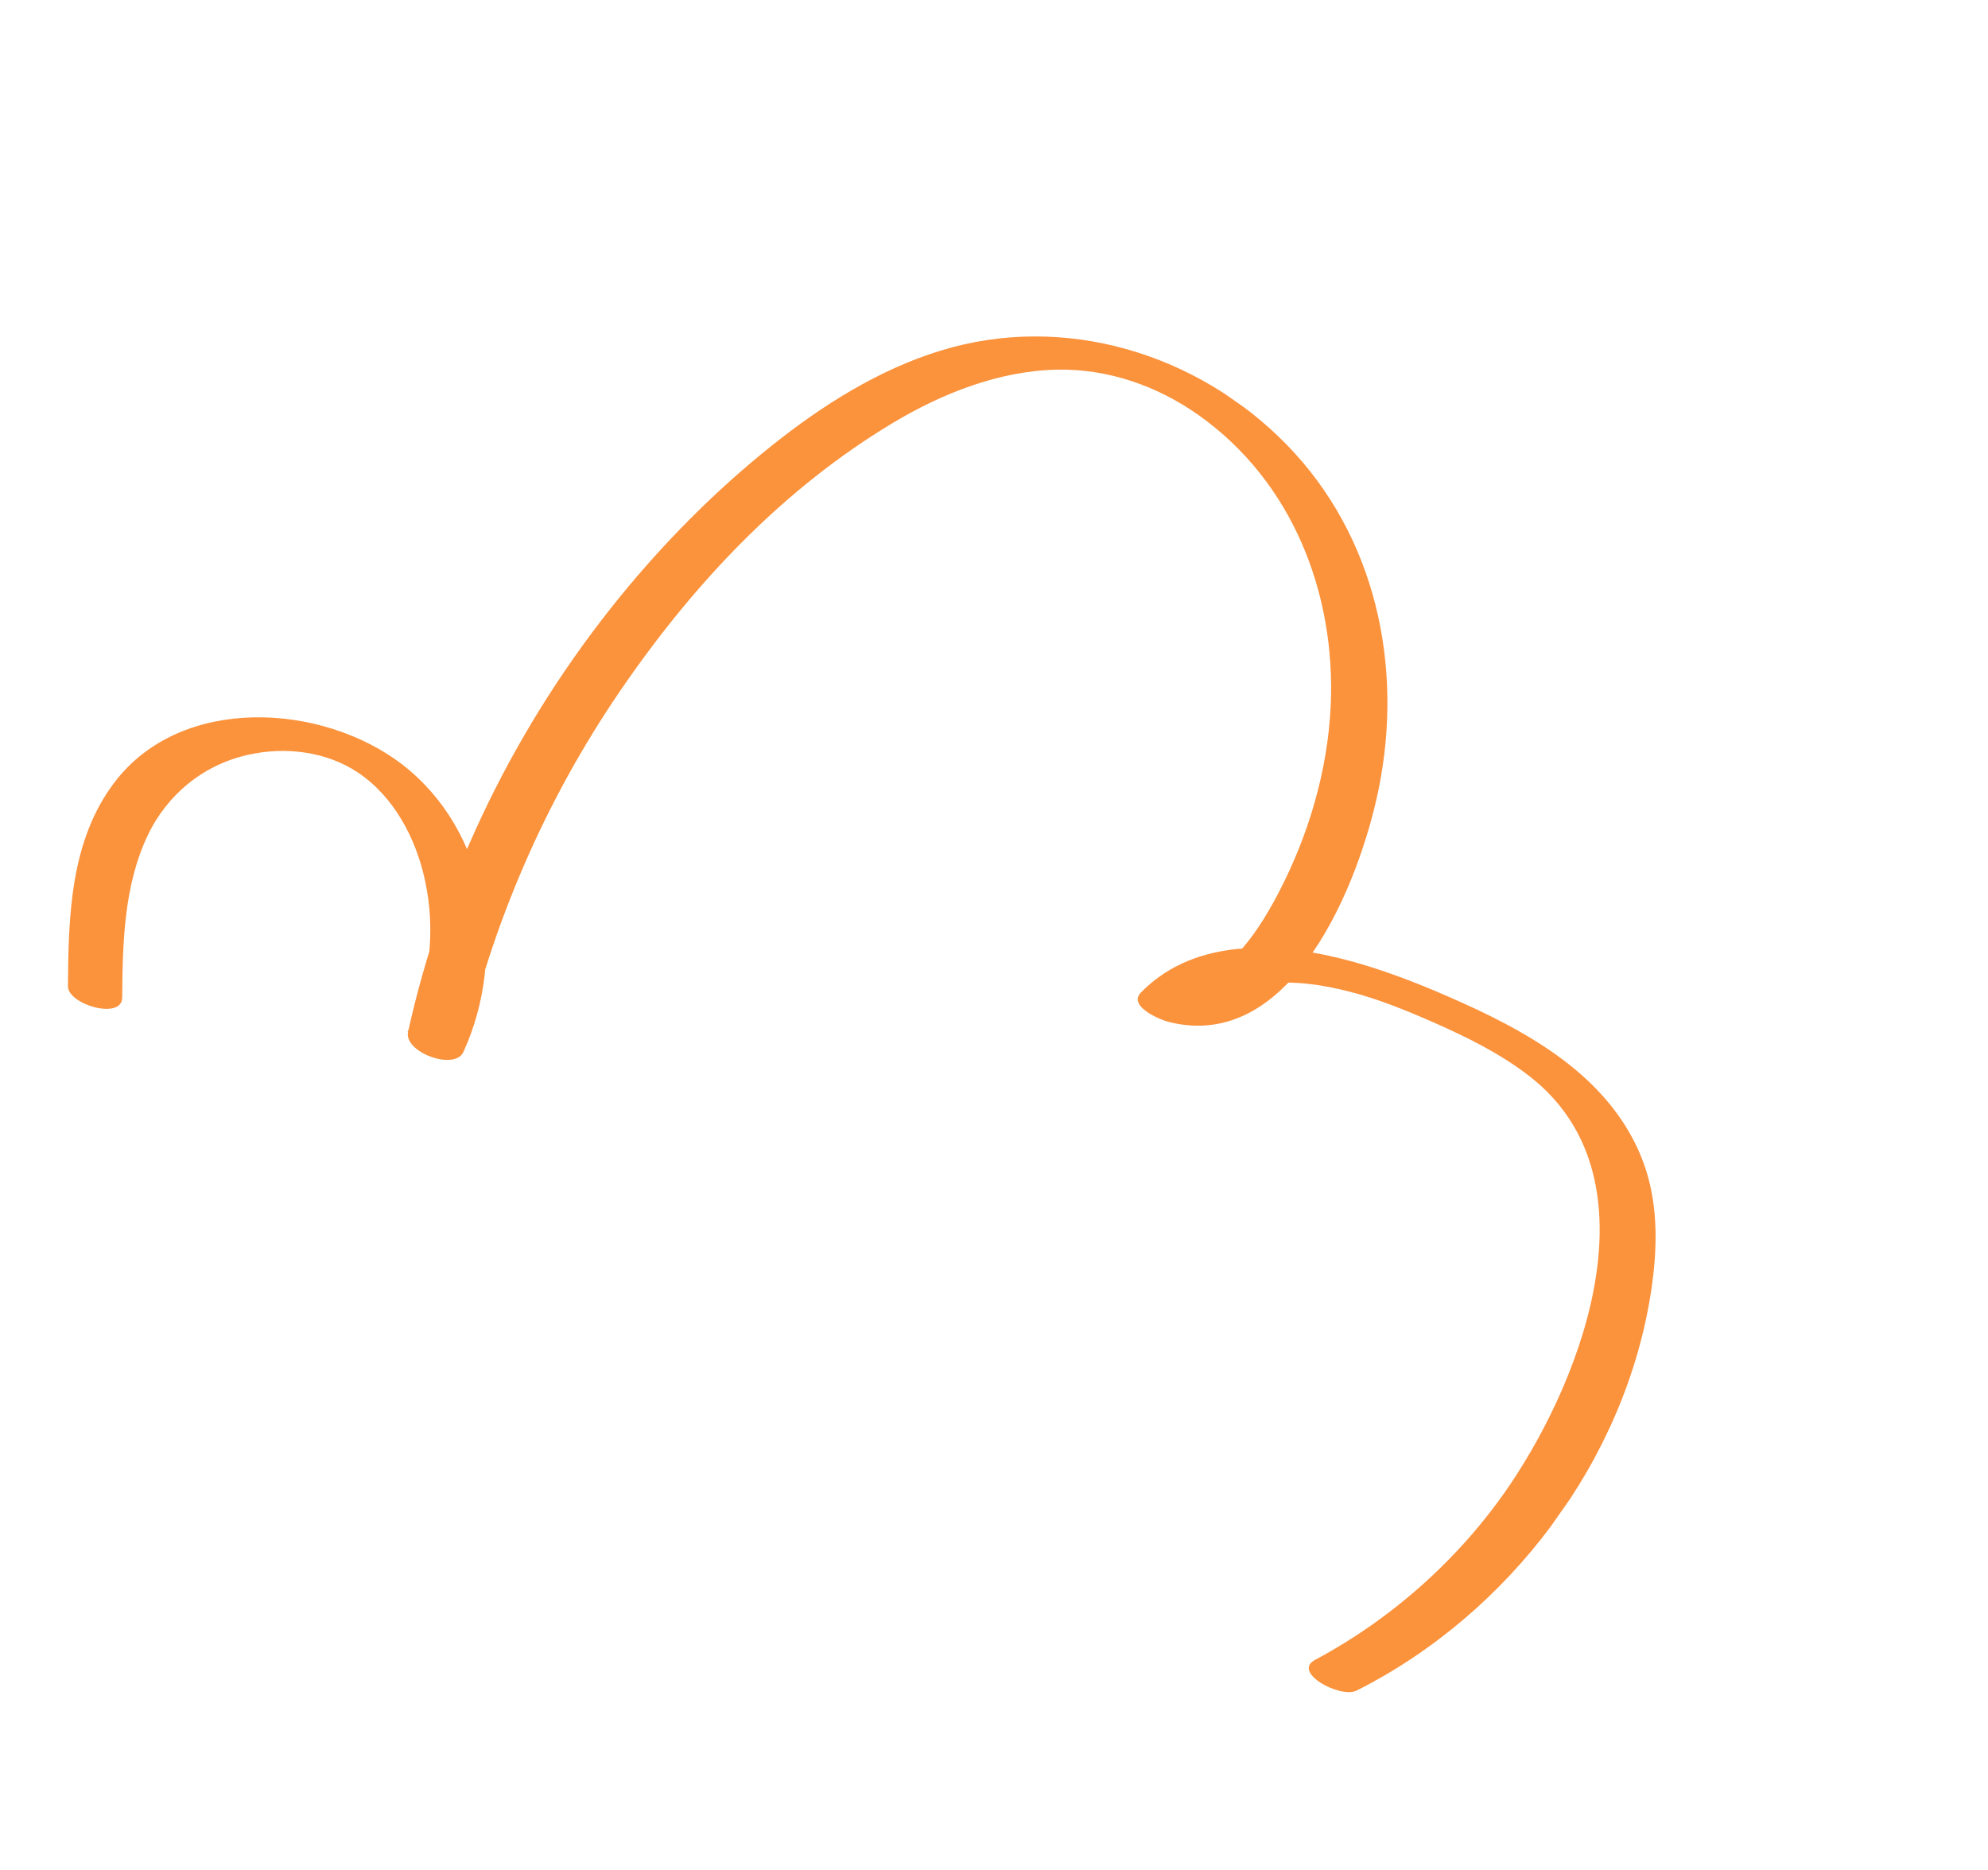 <svg width="152" height="143" viewBox="0 0 152 143" fill="none" xmlns="http://www.w3.org/2000/svg">
<g clip-path="url(#clip0_57_3137)">
<path d="M9.341 76.296C9.377 72.14 9.462 67.789 11.265 63.942C12.758 60.77 15.535 58.487 18.965 57.72C21.814 57.08 24.948 57.456 27.379 59.085C30.13 60.926 31.809 64.131 32.493 67.314C33.344 71.213 32.853 75.279 31.163 78.912L35.395 80.441C37.64 70.581 41.702 61.193 47.42 52.828C53.139 44.462 59.962 37.33 68.26 32.343C72.053 30.071 76.388 28.358 80.835 28.266C84.727 28.192 88.507 29.519 91.652 31.751C98.796 36.815 102.144 45.347 101.743 54.002C101.506 58.947 100.056 63.858 97.766 68.255C96.75 70.207 95.579 72.075 93.968 73.596C92.671 74.815 90.855 76.141 89.002 75.669L91.139 77.934C94.414 74.598 98.984 74.745 103.186 75.832C105.391 76.397 107.521 77.268 109.607 78.183C112.162 79.313 114.715 80.569 116.931 82.29C126.754 89.909 121.208 105.05 115.409 113.602C111.646 119.145 106.446 123.783 100.546 126.935C98.75 127.892 102.491 129.905 103.726 129.28C115.41 123.393 124.31 111.663 126.259 98.625C126.706 95.612 126.789 92.47 125.873 89.546C124.882 86.403 122.911 83.847 120.418 81.766C117.925 79.685 114.796 78.025 111.738 76.657C109.108 75.474 106.442 74.395 103.663 73.604C98.277 72.081 91.547 71.502 87.243 75.889C86.195 76.951 88.72 77.996 89.38 78.153C98.799 80.517 103.941 67.502 105.401 60.38C107.335 50.928 105.178 40.987 98.395 34.022C91.611 27.057 81.398 23.881 71.879 26.826C67.158 28.281 62.861 31.002 59.012 34.076C54.736 37.488 50.845 41.412 47.389 45.654C39.531 55.323 33.881 66.758 31.2 78.913C30.861 80.459 34.767 81.912 35.432 80.442C38.823 73.018 37.315 63.52 30.735 58.444C24.617 53.769 13.902 53.109 8.789 59.783C5.37 64.242 5.23 70.059 5.197 75.415C5.192 76.827 9.321 78.016 9.341 76.296Z" fill="#FB923C"/>
</g>
<defs>
<clipPath id="clip0_57_3137">
<rect width="122.584" height="88.313" fill="white" transform="translate(50.726) rotate(35.057)"/>
</clipPath>
</defs>
</svg>
